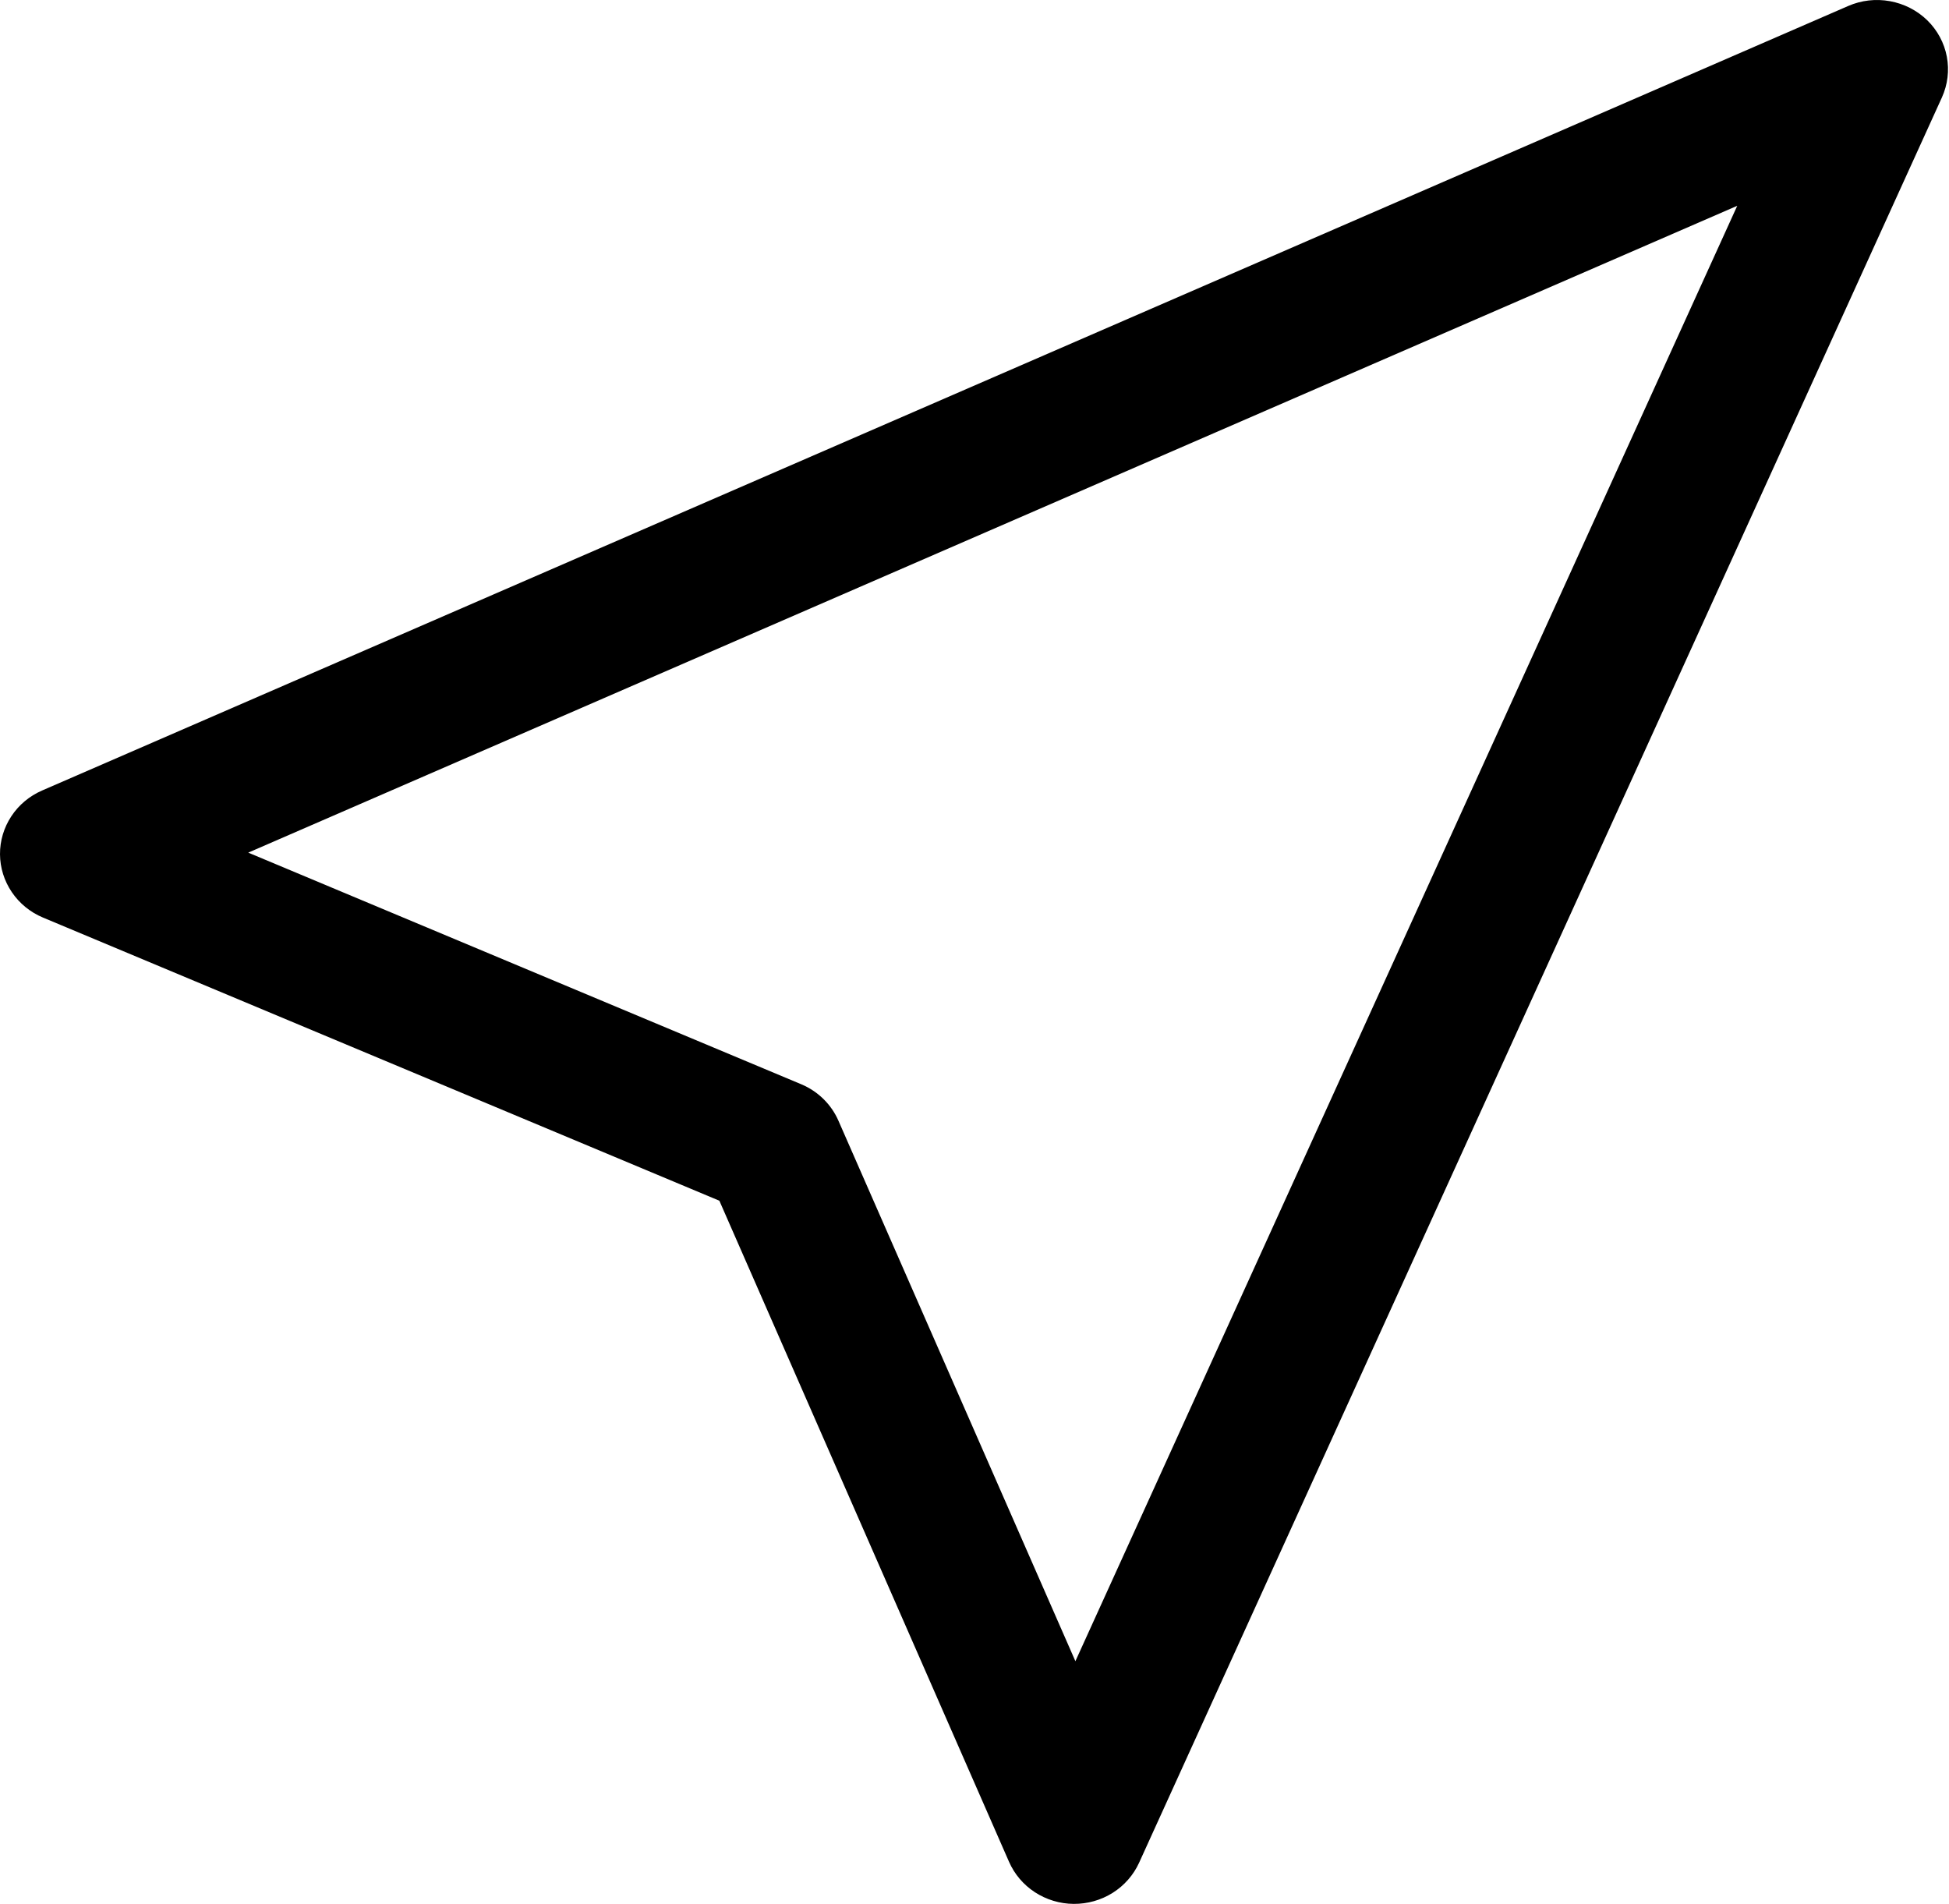 <svg width="43" height="42" viewBox="0 0 43 42" fill="none" xmlns="http://www.w3.org/2000/svg">
<path d="M42.52 0.447C42.744 0.666 42.895 0.946 42.952 1.25C43.01 1.554 42.971 1.868 42.843 2.151L25.132 41.091C25.008 41.363 24.806 41.594 24.549 41.756C24.293 41.917 23.994 42.002 23.689 42C23.384 41.998 23.087 41.908 22.833 41.743C22.579 41.578 22.381 41.344 22.261 41.07L15.871 26.488L0.947 20.241C0.667 20.124 0.429 19.929 0.261 19.681C0.093 19.433 0.002 19.143 3.3594e-05 18.846C-0.002 18.549 0.085 18.257 0.25 18.007C0.414 17.757 0.65 17.56 0.928 17.439L40.776 0.132C41.065 0.006 41.386 -0.031 41.697 0.026C42.007 0.082 42.296 0.229 42.52 0.447ZM5.477 18.809L17.678 23.919C18.047 24.074 18.34 24.362 18.498 24.723L23.726 36.646L38.328 4.54L5.477 18.809Z" fill="black"/>
</svg>
